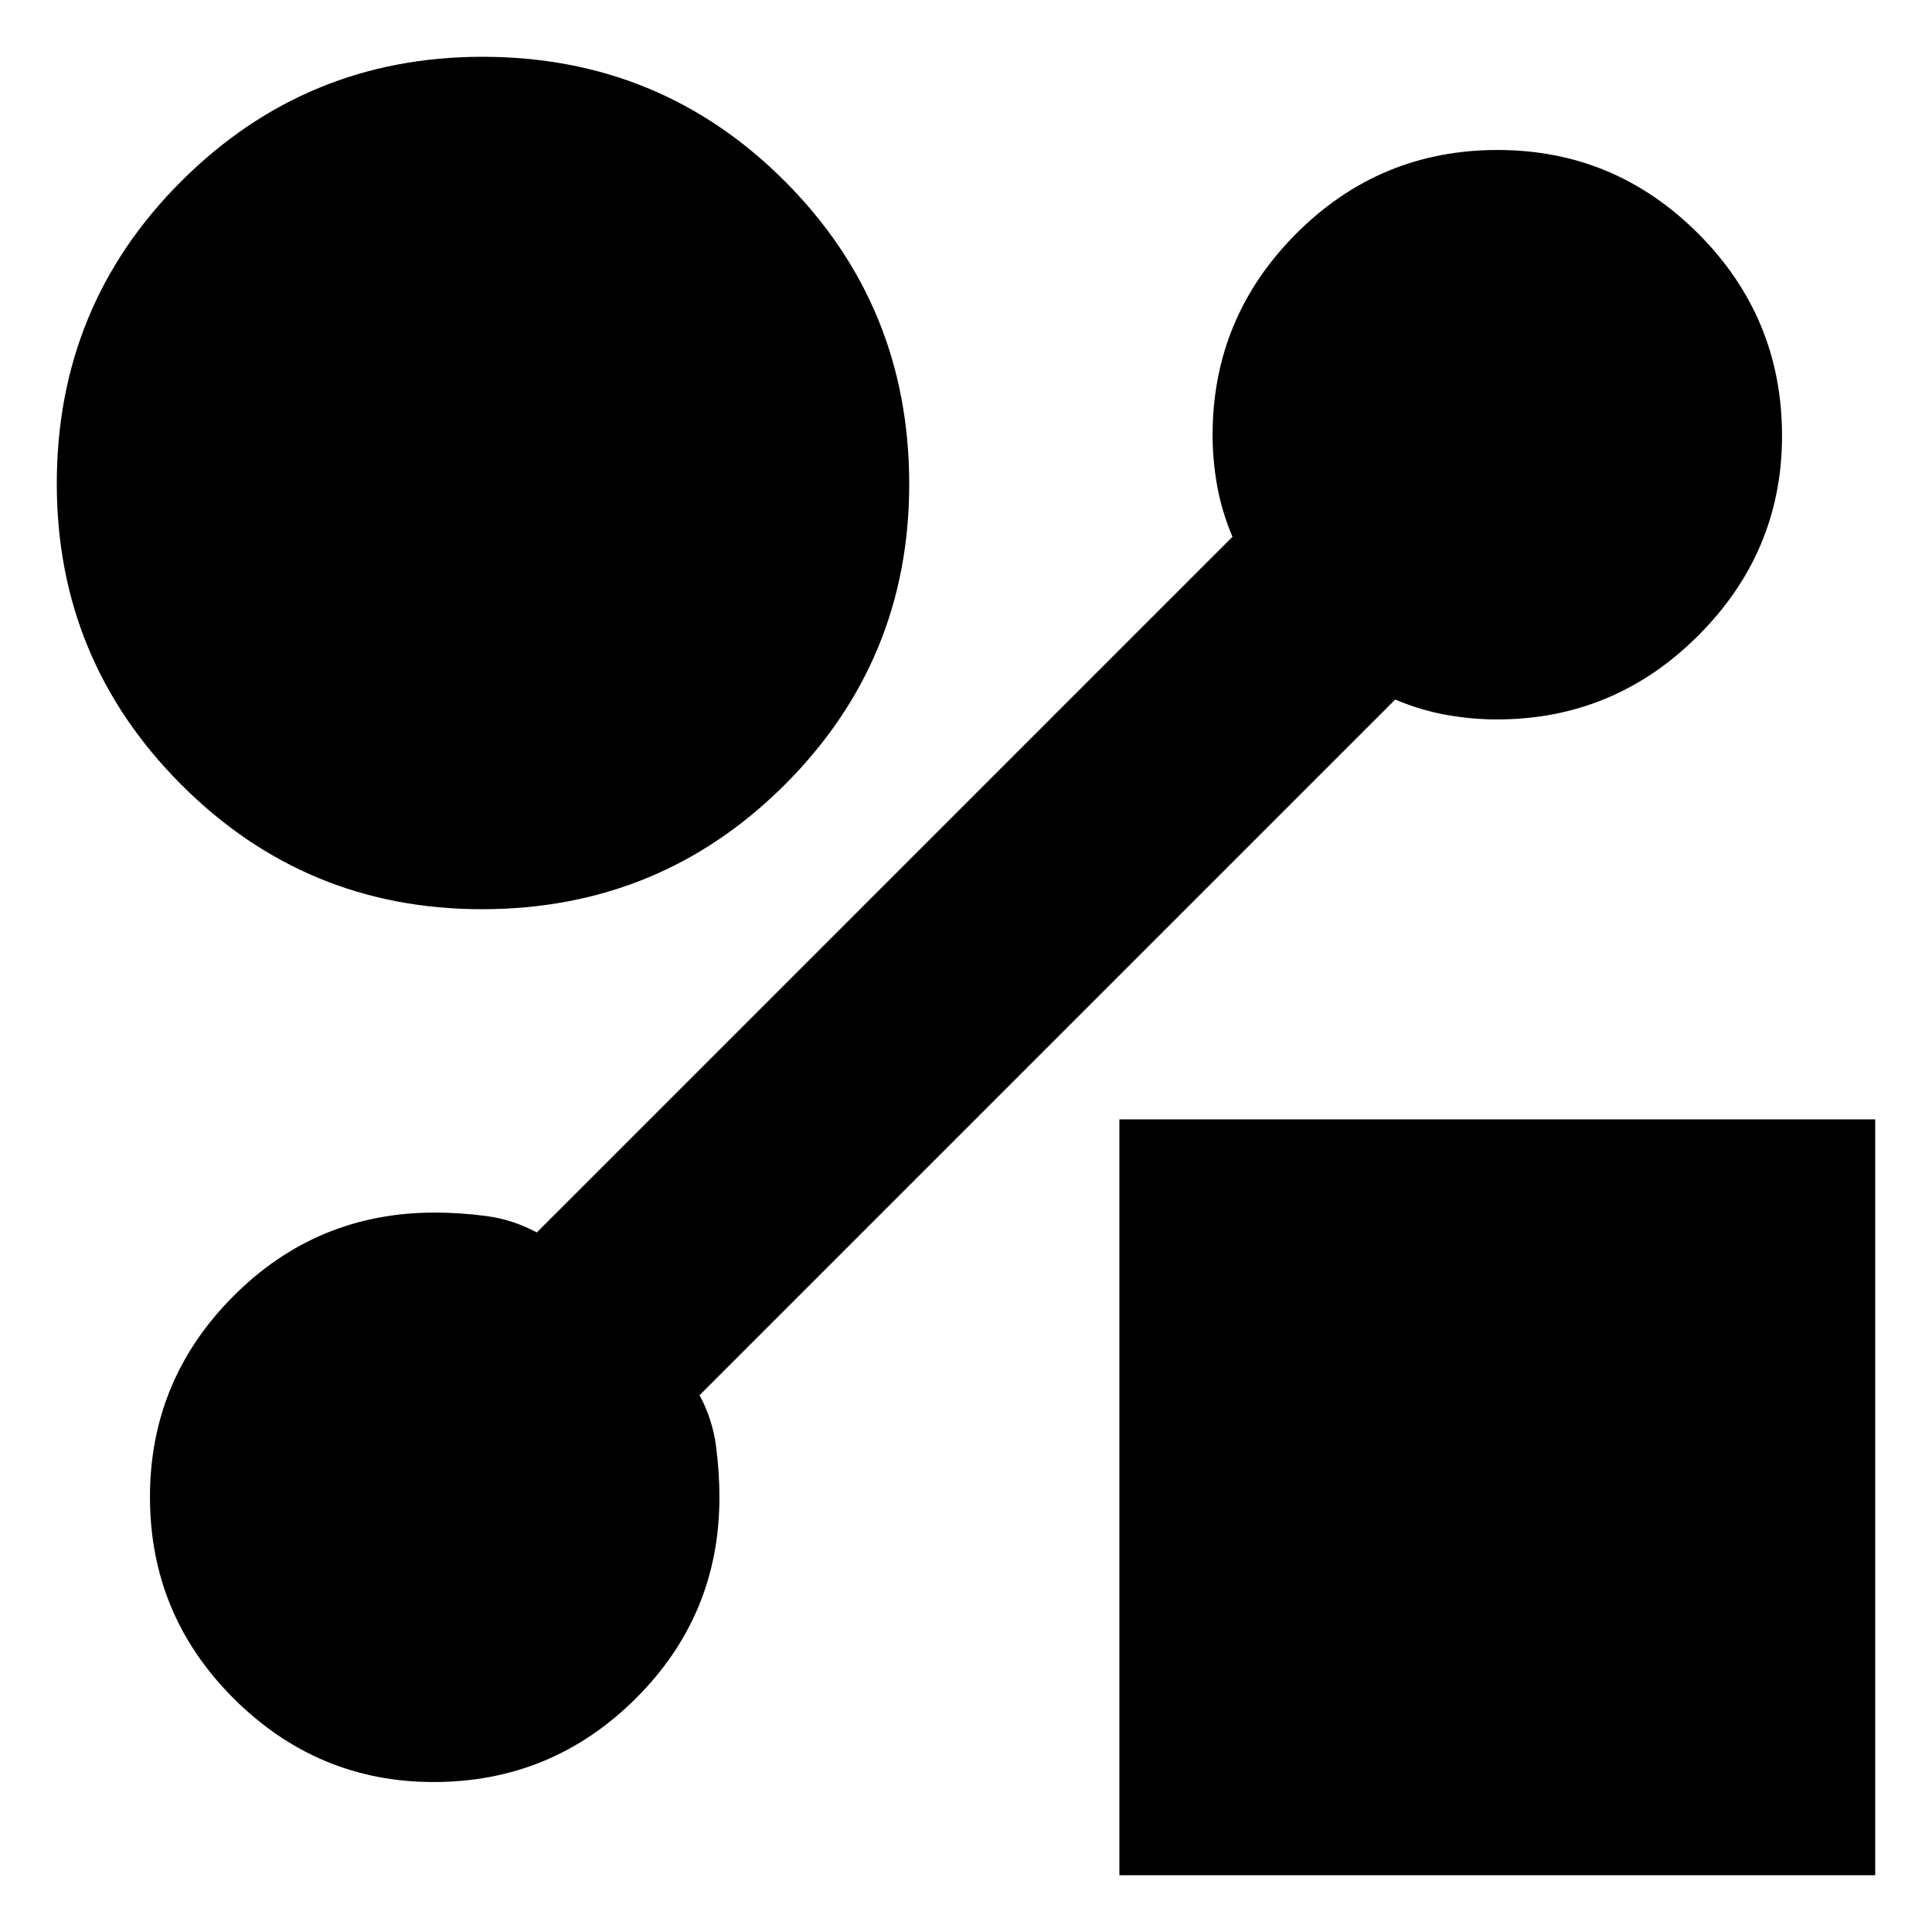<svg xmlns="http://www.w3.org/2000/svg" height="20" viewBox="0 -960 960 960" width="20"><path d="M239.42-508.22q-87.58 0-149.39-61.94-61.81-61.94-61.81-149.53 0-88.6 61.94-150.34 61.94-61.75 149.53-61.75 88.6 0 150.34 61.88 61.75 61.89 61.75 150.48 0 87.58-61.88 149.39-61.89 61.81-150.48 61.81Zm316.8 480v-375.56h375.56v375.56H556.22Zm137.04-584.17L347.61-266.74q6.43 12 8.15 25.11 1.72 13.11 1.72 25.63 0 58.62-41.66 100.05-41.65 41.43-100.36 41.43-57.66 0-99.3-41.48-41.64-41.47-41.64-100.16 0-58.23 41.43-99.78 41.43-41.54 100.05-41.54 12.52 0 25.63 1.72t25.11 8.15l345.65-345.65q-5.43-13-7.65-25.65-2.22-12.66-2.22-24.87 0-58.39 41.48-100.04 41.47-41.66 100.16-41.66 58.23 0 99.78 41.66 41.54 41.65 41.54 100.36 0 57.66-41.66 99.3-41.65 41.64-100.04 41.64-12.21 0-24.87-2.22-12.65-2.22-25.65-7.65Z"/></svg>